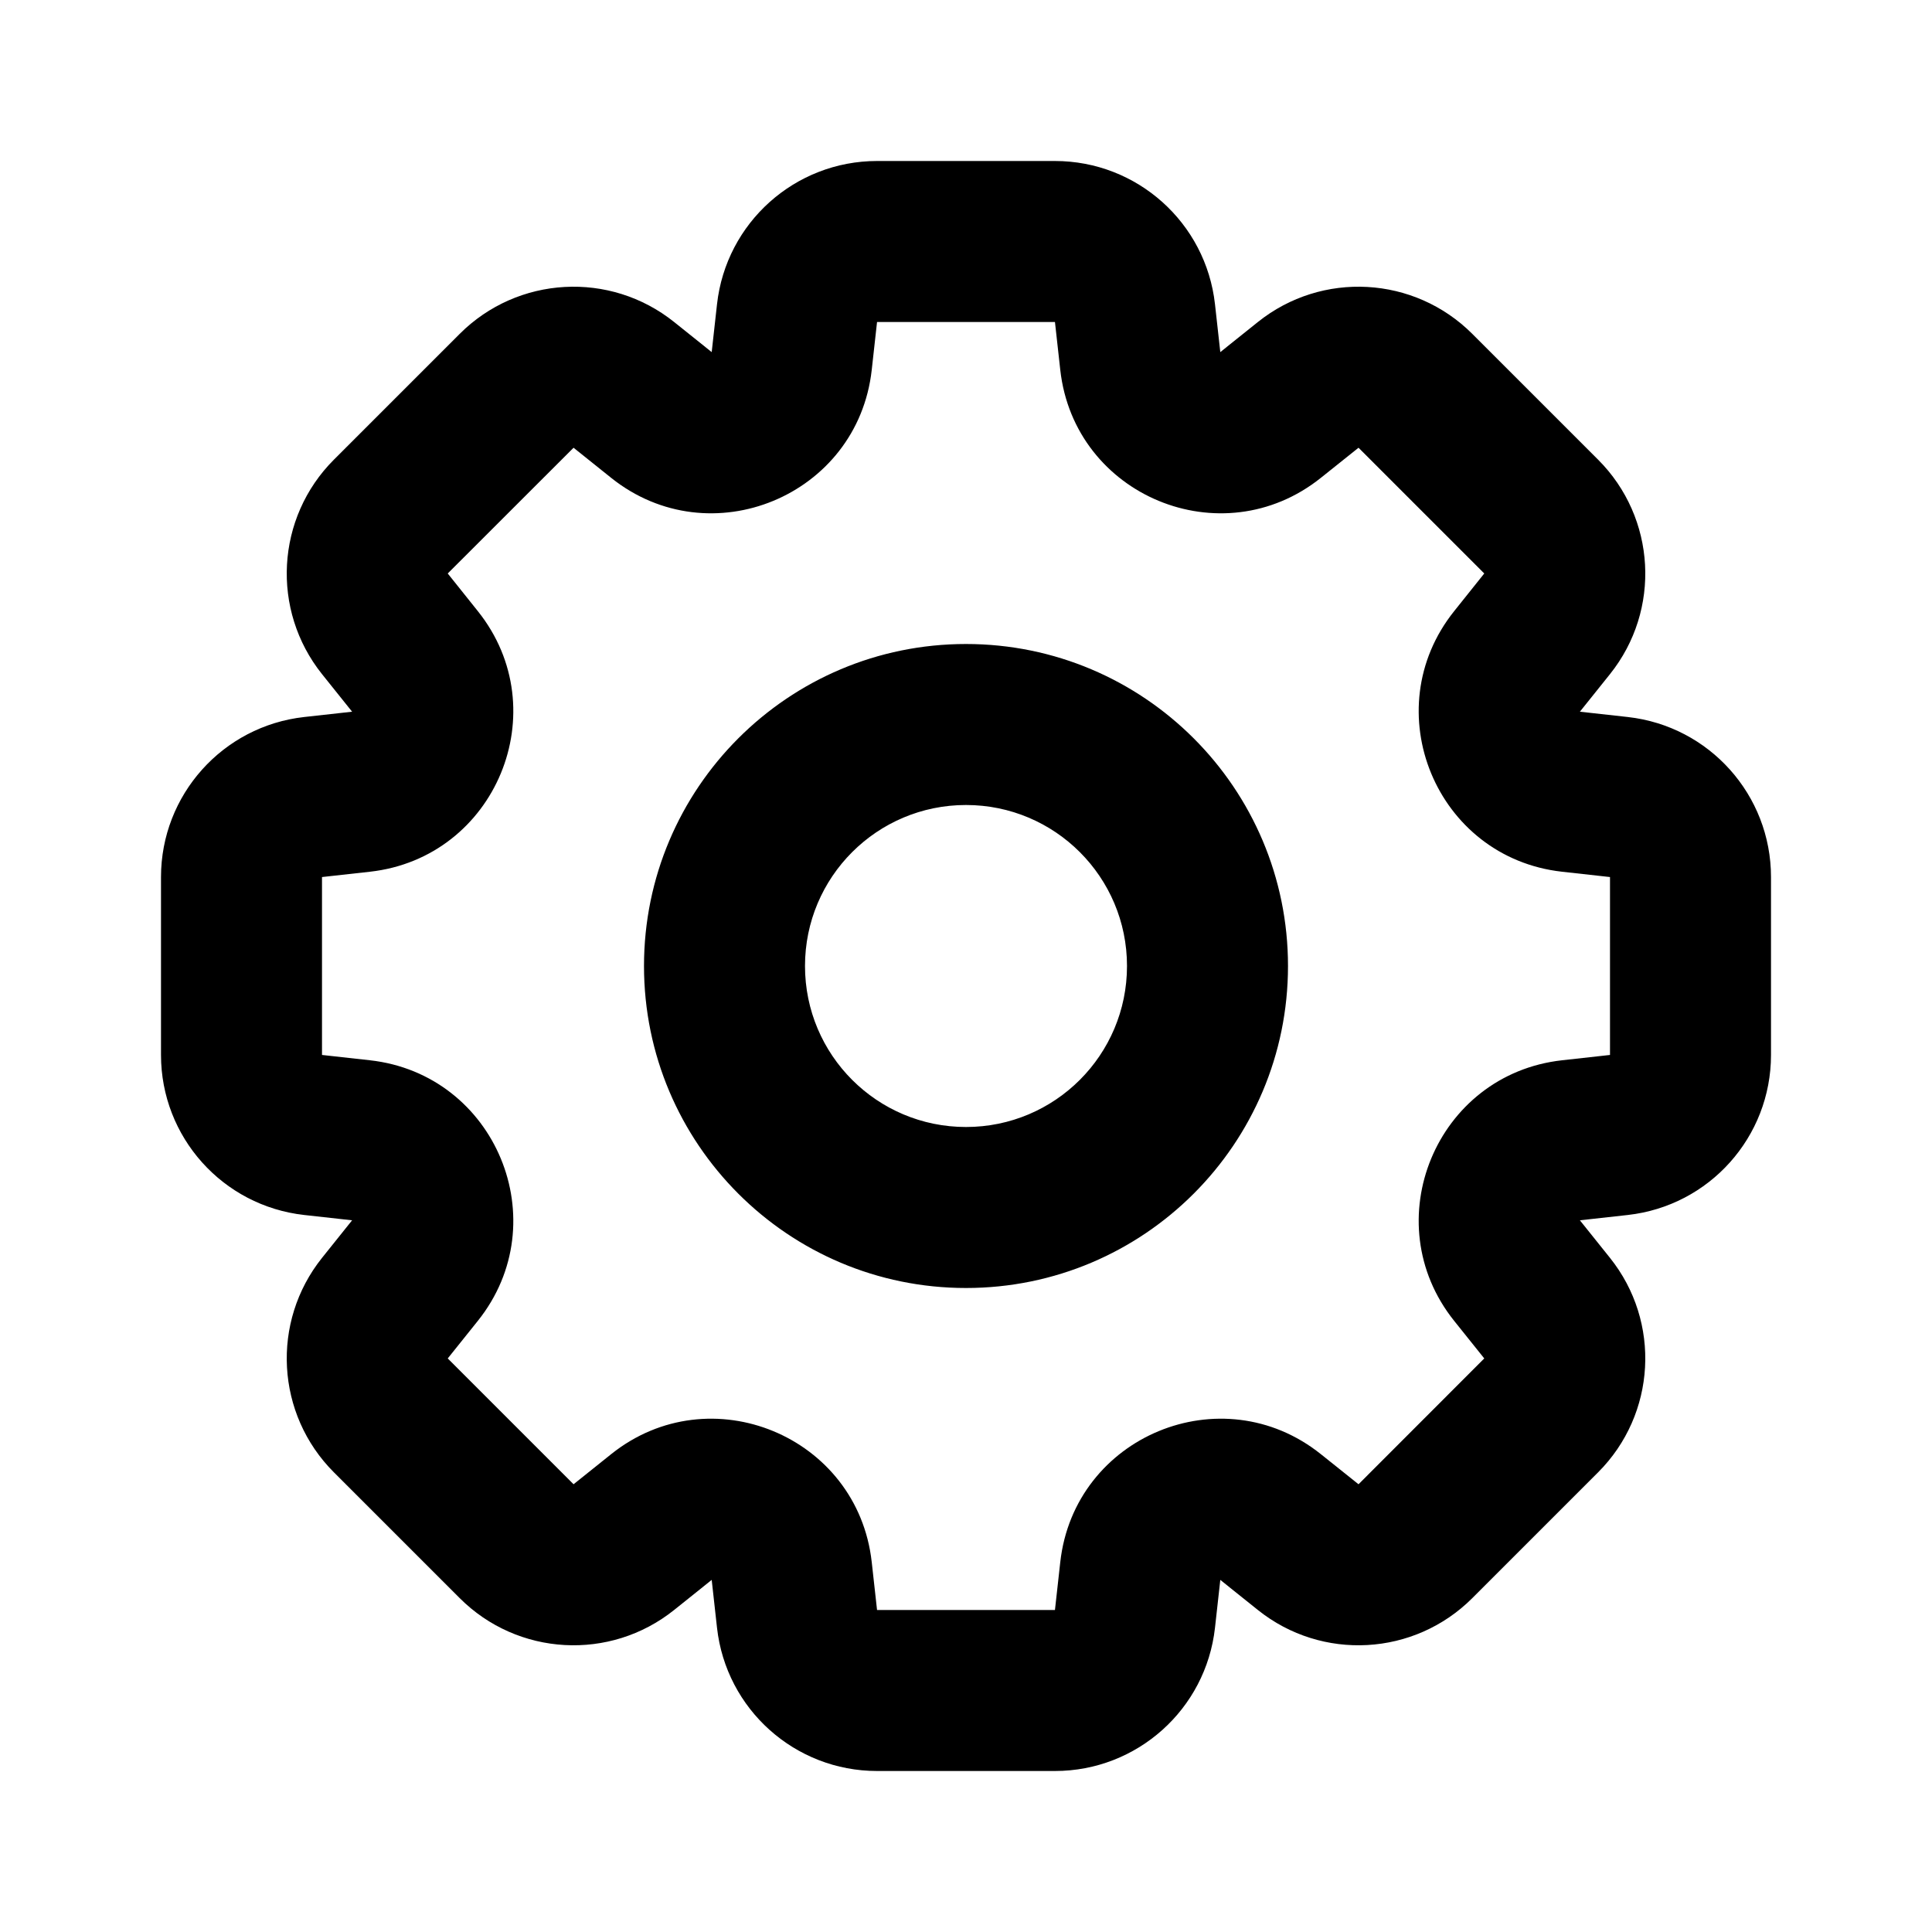<svg width="24" height="24" viewBox="0 0 24 24" fill="none" xmlns="http://www.w3.org/2000/svg">
    <path fill-rule="evenodd" clip-rule="evenodd" d="M10.895 2C9.876 2 9.02 2.766 8.907 3.779L8.841 4.374L8.374 4C7.578 3.363 6.431 3.427 5.71 4.148L4.148 5.71C3.427 6.431 3.364 7.578 4 8.374L4.374 8.841L3.779 8.907C2.766 9.02 2 9.876 2 10.895V13.105C2 14.124 2.766 14.98 3.779 15.093L4.374 15.159L4 15.626C3.364 16.422 3.427 17.569 4.148 18.29L5.71 19.852C6.431 20.573 7.578 20.637 8.374 20L8.841 19.626L8.907 20.221C9.02 21.234 9.876 22 10.895 22H13.105C14.124 22 14.98 21.234 15.093 20.221L15.159 19.626L15.626 20C16.422 20.637 17.569 20.573 18.29 19.852L19.852 18.29C20.573 17.569 20.637 16.422 20 15.626L19.626 15.159L20.221 15.093C21.234 14.98 22 14.124 22 13.105V10.895C22 9.876 21.234 9.02 20.221 8.907L19.626 8.841L20 8.374C20.637 7.578 20.573 6.431 19.852 5.71L18.29 4.148C17.569 3.427 16.422 3.363 15.626 4L15.159 4.374L15.093 3.779C14.98 2.766 14.124 2 13.105 2H10.895ZM10.895 4H13.105L13.171 4.595C13.345 6.161 15.178 6.92 16.408 5.936L16.876 5.562L18.438 7.124L18.064 7.592C17.08 8.822 17.839 10.655 19.405 10.829L20 10.895V13.105L19.405 13.171C17.839 13.345 17.08 15.178 18.064 16.408L18.438 16.875L16.876 18.438L16.408 18.064C15.178 17.08 13.345 17.839 13.171 19.405L13.105 20H10.895L10.829 19.405C10.655 17.839 8.822 17.08 7.592 18.064L7.125 18.438L5.562 16.875L5.936 16.408C6.92 15.178 6.161 13.345 4.595 13.171L4 13.105L4 10.895L4.595 10.829C6.161 10.655 6.92 8.822 5.936 7.592L5.562 7.124L7.125 5.562L7.592 5.936C8.822 6.92 10.655 6.161 10.829 4.595L10.895 4ZM10 12C10 10.895 10.895 10 12 10C13.105 10 14 10.895 14 12C14 13.105 13.105 14 12 14C10.895 14 10 13.105 10 12ZM12 8C9.791 8 8 9.791 8 12C8 14.209 9.791 16 12 16C14.209 16 16 14.209 16 12C16 9.791 14.209 8 12 8Z" fill="currentColor"/>
</svg>
